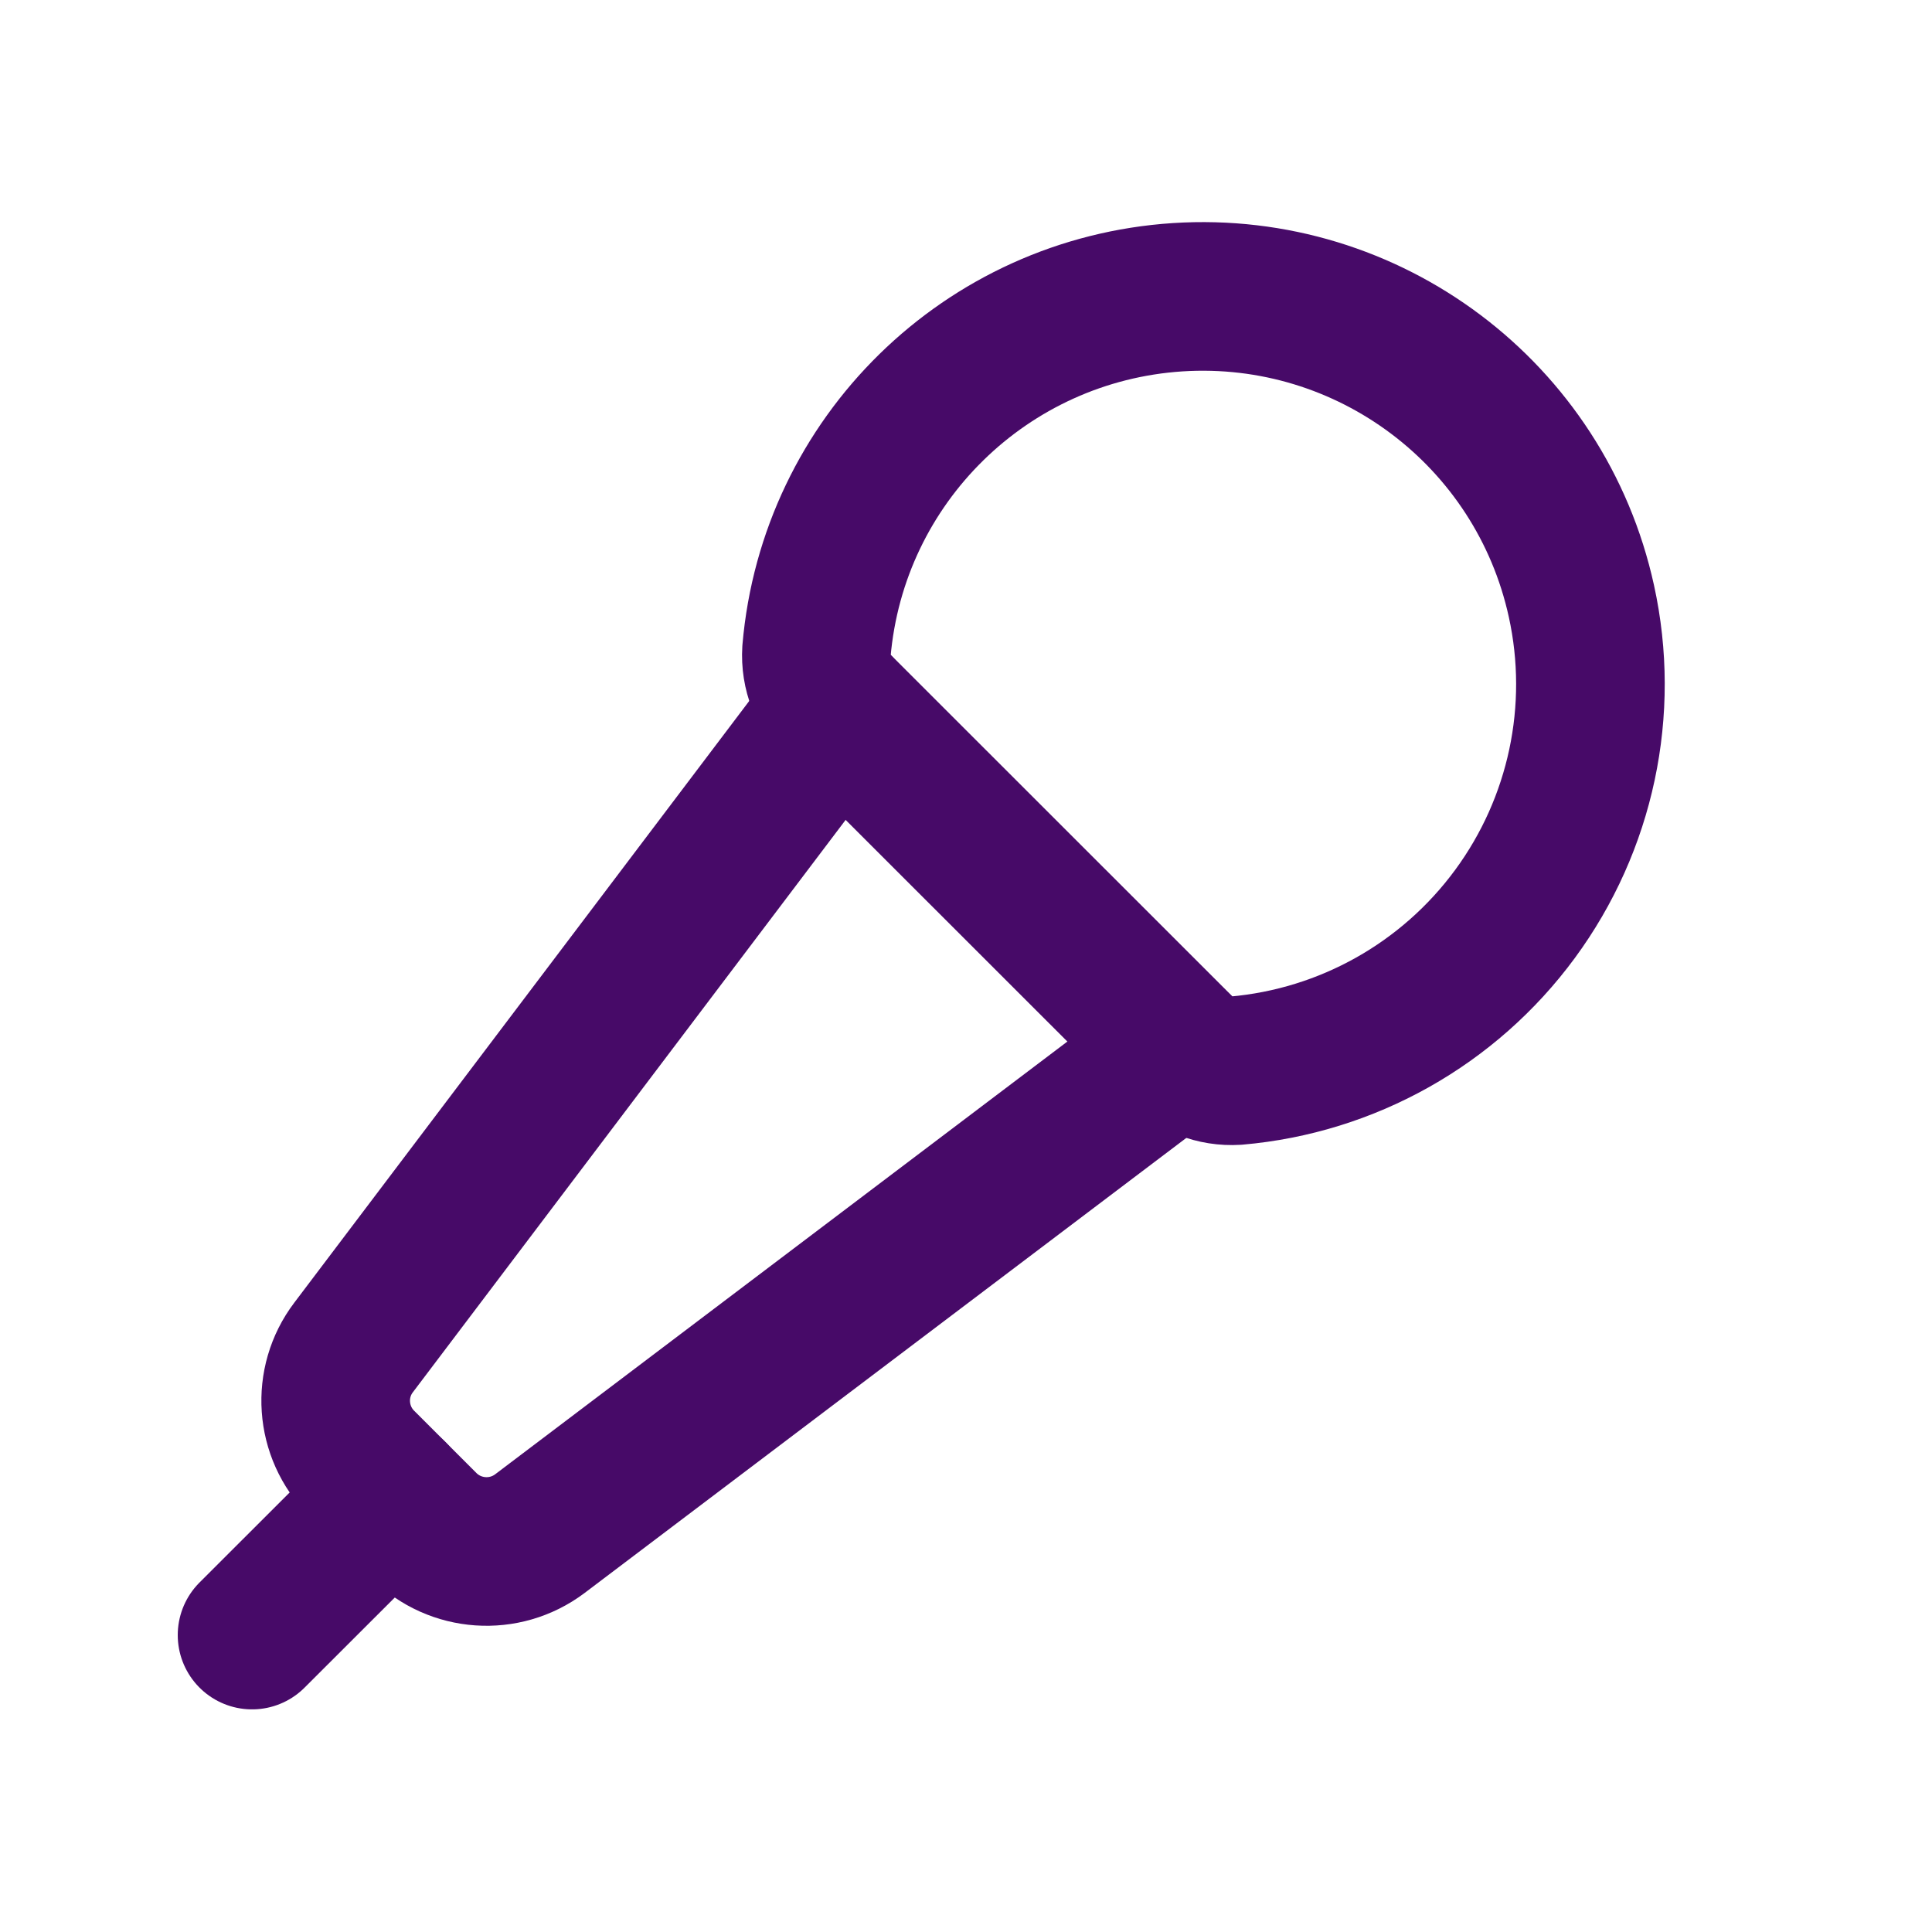 <svg width="13" height="13" viewBox="0 0 13 13" fill="none" xmlns="http://www.w3.org/2000/svg">
<path fill-rule="evenodd" clip-rule="evenodd" d="M10.641 4.045C10.365 2.785 9.21 1.917 7.924 2C6.637 2.084 5.604 3.095 5.494 4.38C5.485 4.524 5.54 4.664 5.644 4.764L7.935 7.054C8.034 7.158 8.174 7.213 8.318 7.204C9.066 7.139 9.749 6.755 10.194 6.15C10.639 5.545 10.802 4.778 10.641 4.045V4.045Z" stroke="#470A68" stroke-linecap="round" stroke-linejoin="round"/>
<path d="M7.94 7.062L3.632 10.32C3.395 10.498 3.063 10.475 2.853 10.266L2.433 9.846C2.223 9.636 2.2 9.303 2.379 9.067L5.637 4.758" stroke="#470A68" stroke-linecap="round" stroke-linejoin="round"/>
<path d="M2.643 10.056L1.696 11.002" stroke="#470A68" stroke-linecap="round" stroke-linejoin="round"/>
</svg>
